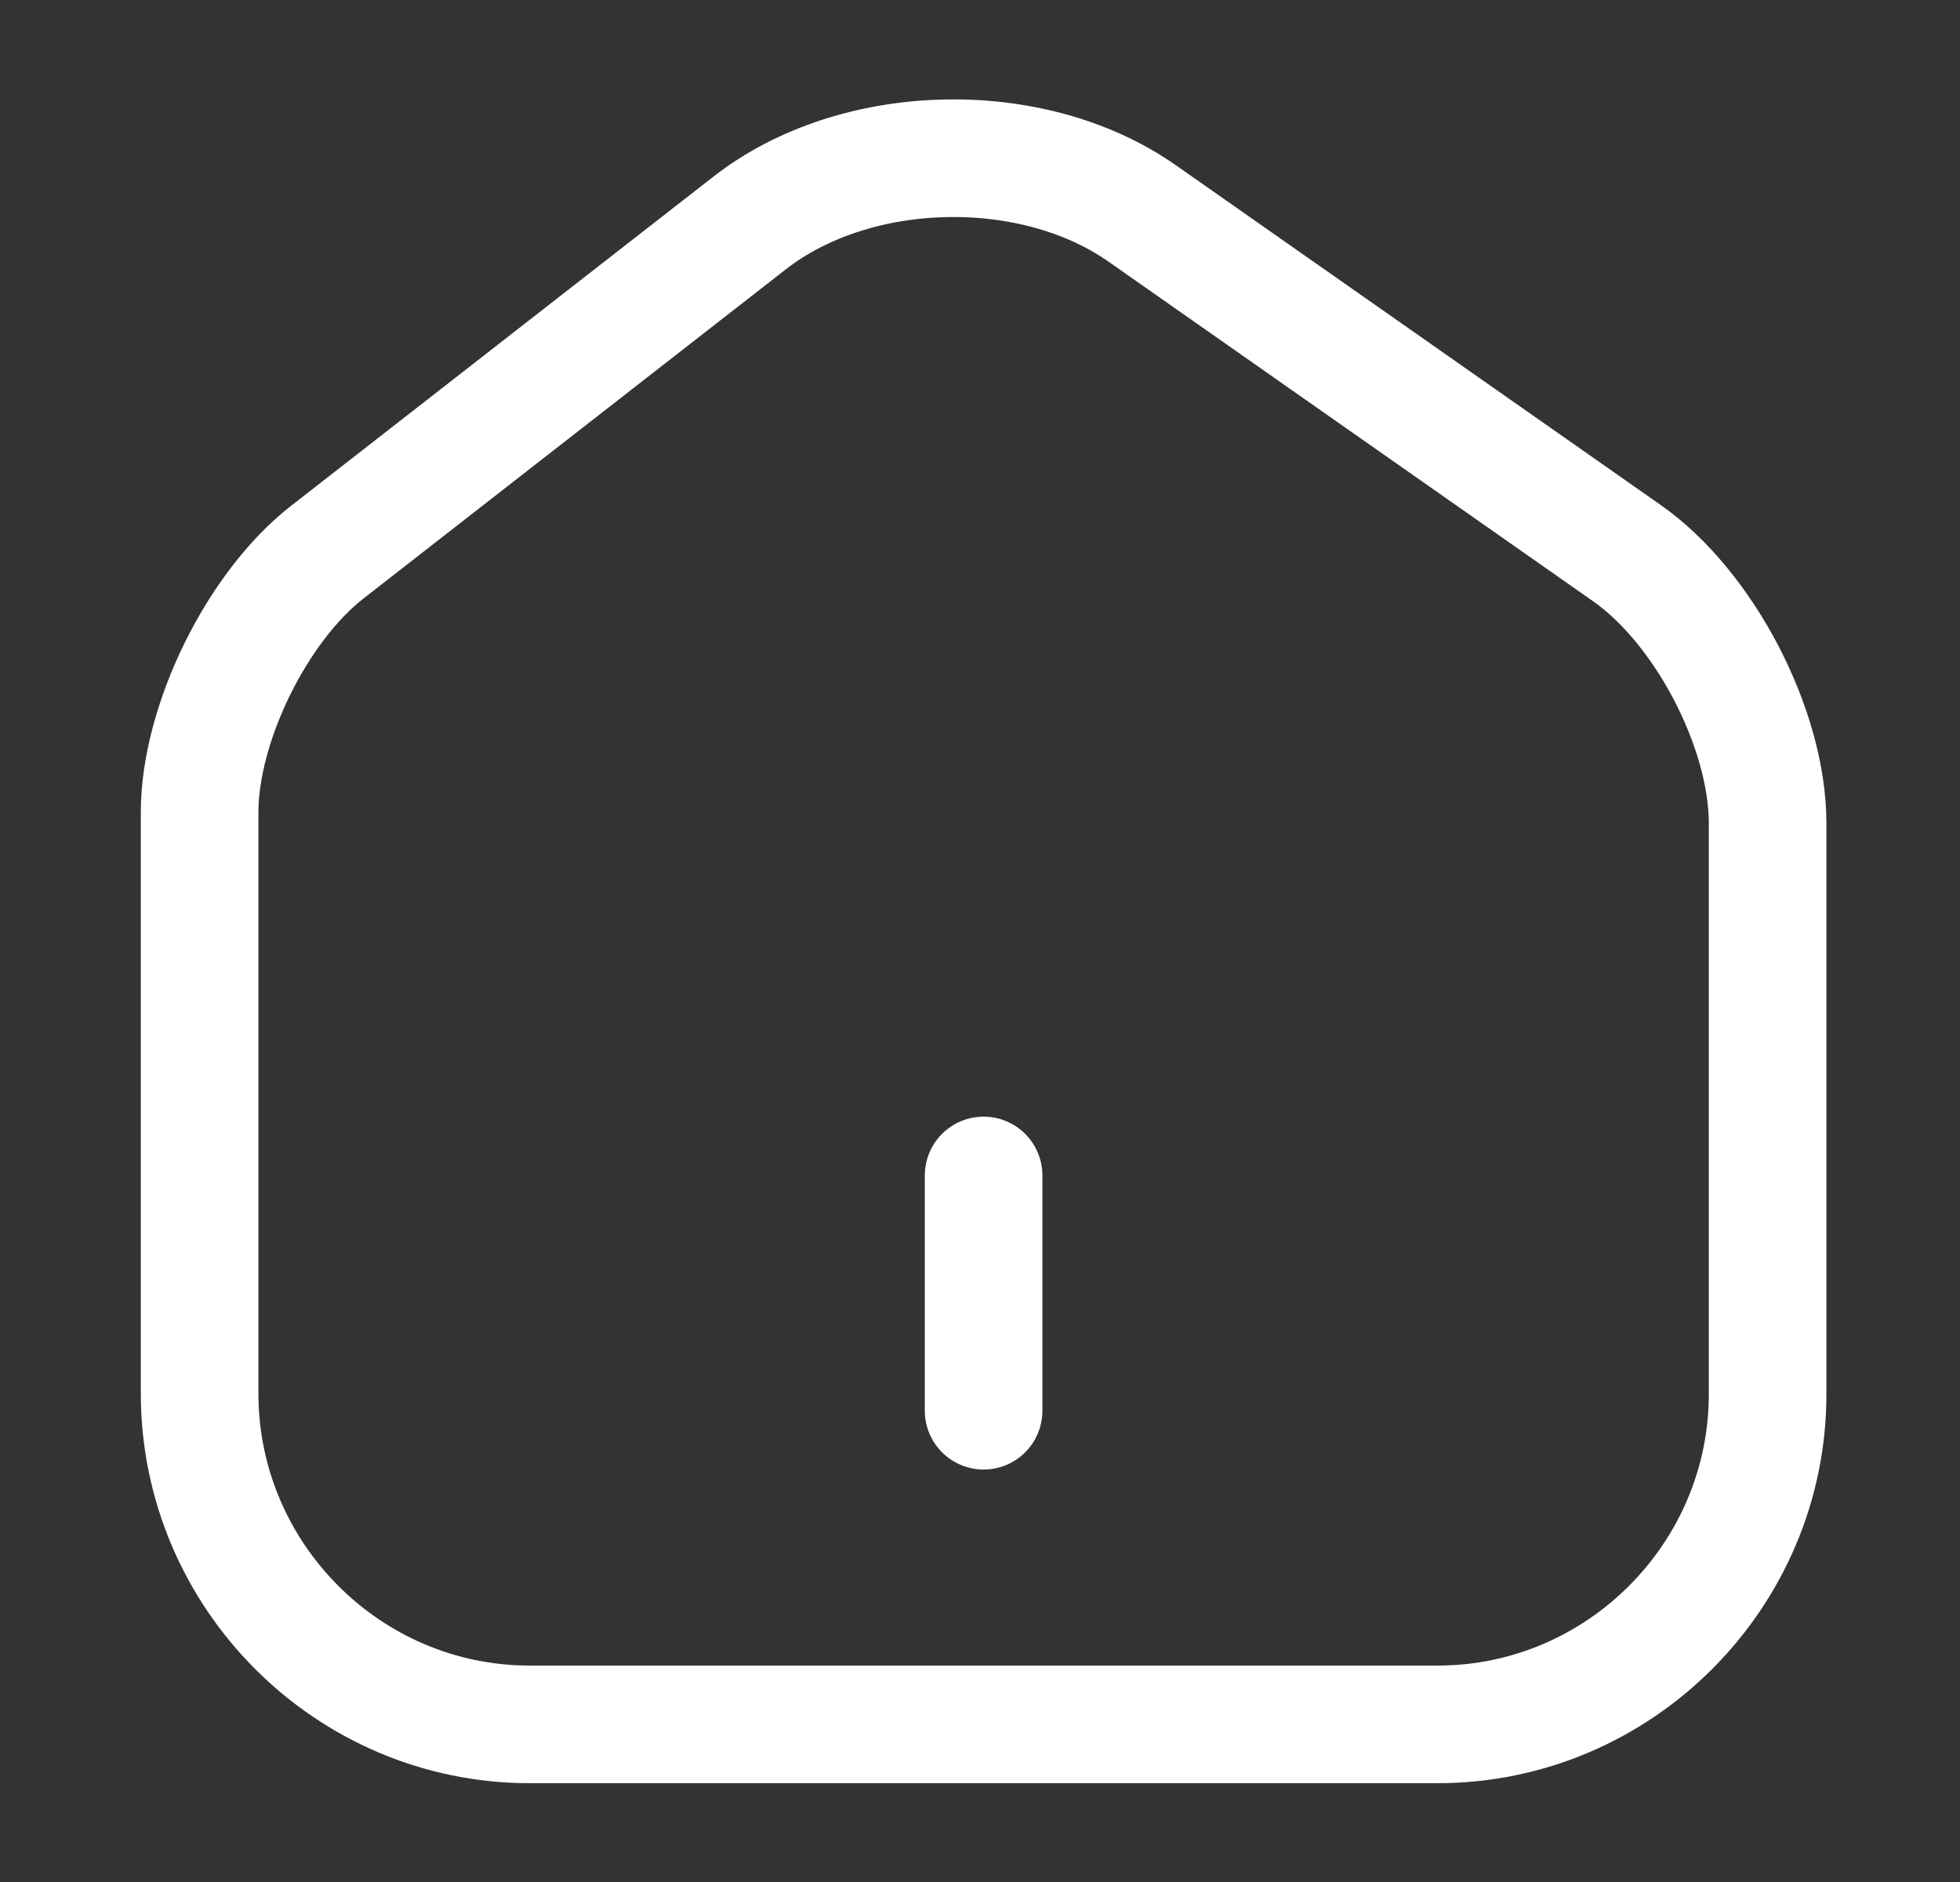 <svg width="25" height="24" viewBox="0 0 25 24" fill="none" xmlns="http://www.w3.org/2000/svg">
<rect x="0" y="0" width="25" height="24" fill="#333333" stroke="none"/>
<path d="M9.566 2.84L4.176 7.04C3.276 7.74 2.546 9.23 2.546 10.36V17.77C2.546 20.09 4.436 21.99 6.756 21.99H18.336C20.656 21.99 22.546 20.09 22.546 17.78V10.5C22.546 9.29 21.736 7.74 20.746 7.05L14.566 2.72C13.166 1.74 10.916 1.79 9.566 2.84Z" stroke="white" stroke-width="1.5" stroke-linecap="round" stroke-linejoin="round"/>
<path d="M12.546 17.99V14.99" stroke="white" stroke-width="1.5" stroke-linecap="round" stroke-linejoin="round"/>
</svg>
